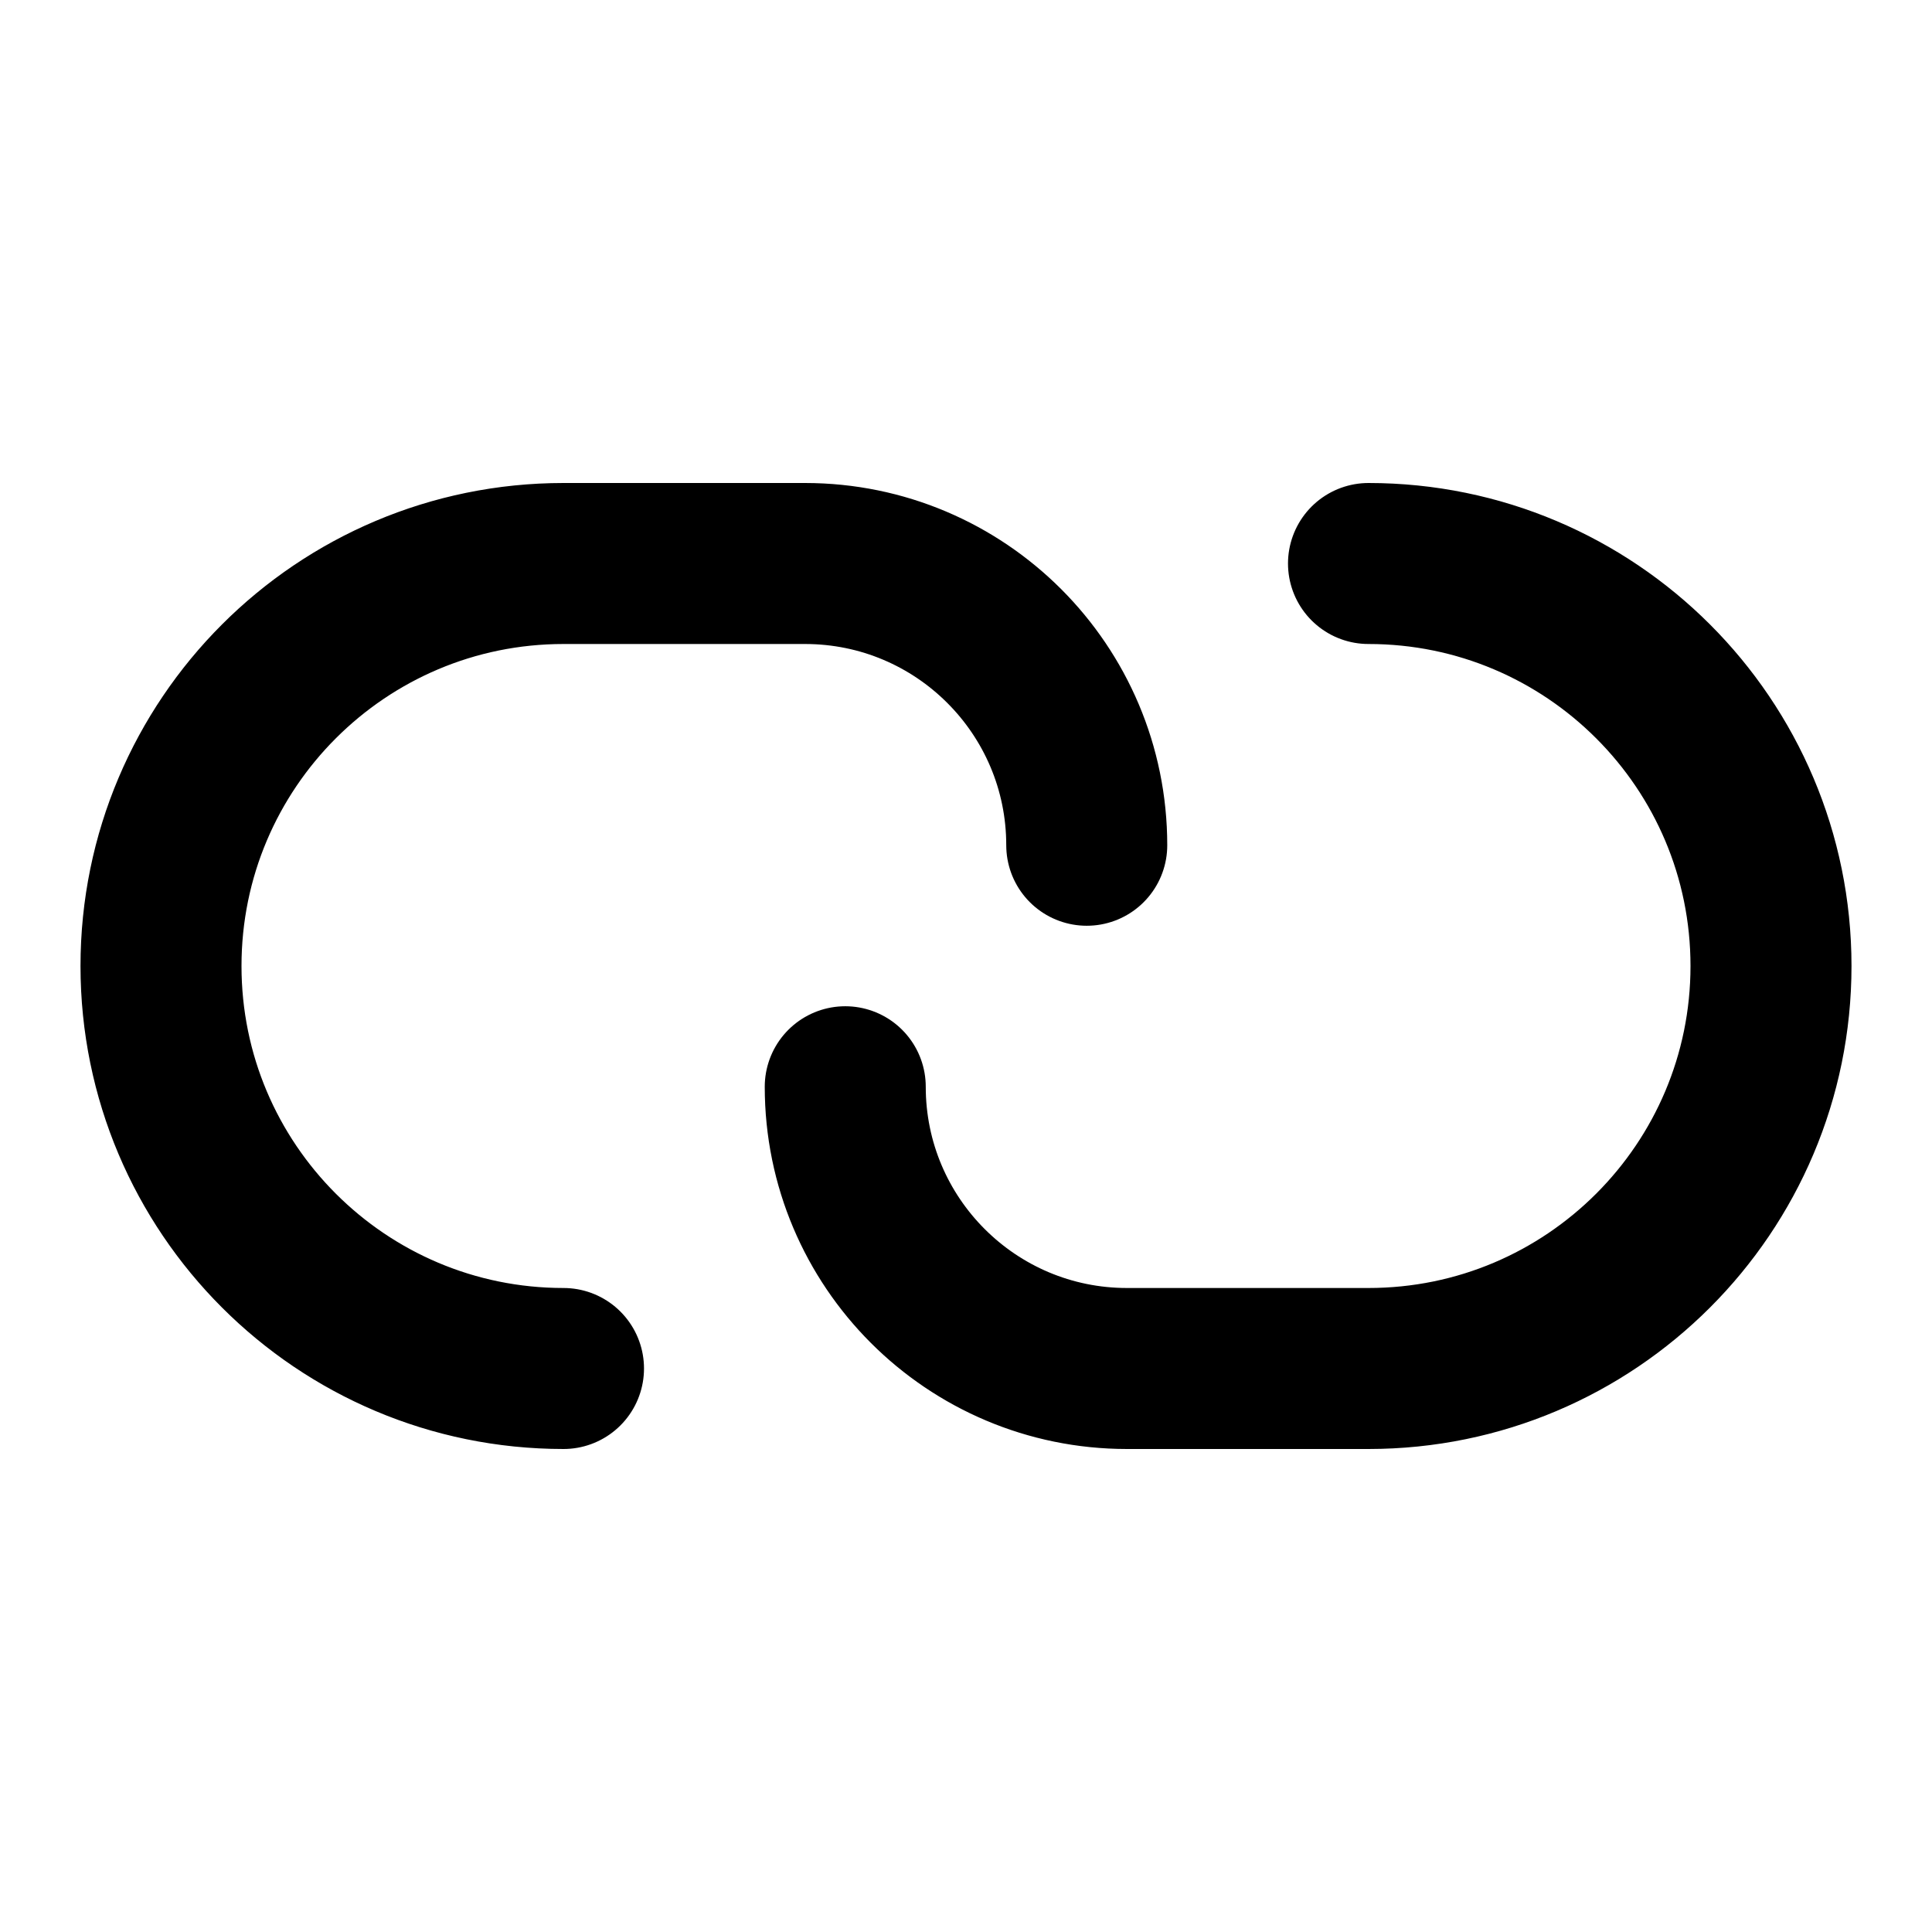 <svg width="24" height="24" viewBox="0 0 24 24" fill="none" xmlns="http://www.w3.org/2000/svg">
<path d="M7 17C4.239 17 2 14.761 2 12C2 9.239 4.239 7 7 7H10C11.933 7 13.5 8.567 13.5 10.5M17 7C19.761 7 22 9.239 22 12C22 14.761 19.761 17 17 17H14C12.067 17 10.5 15.433 10.5 13.5" stroke="currentColor" stroke-width="2" stroke-linecap="round" stroke-linejoin="round"/>
</svg>
